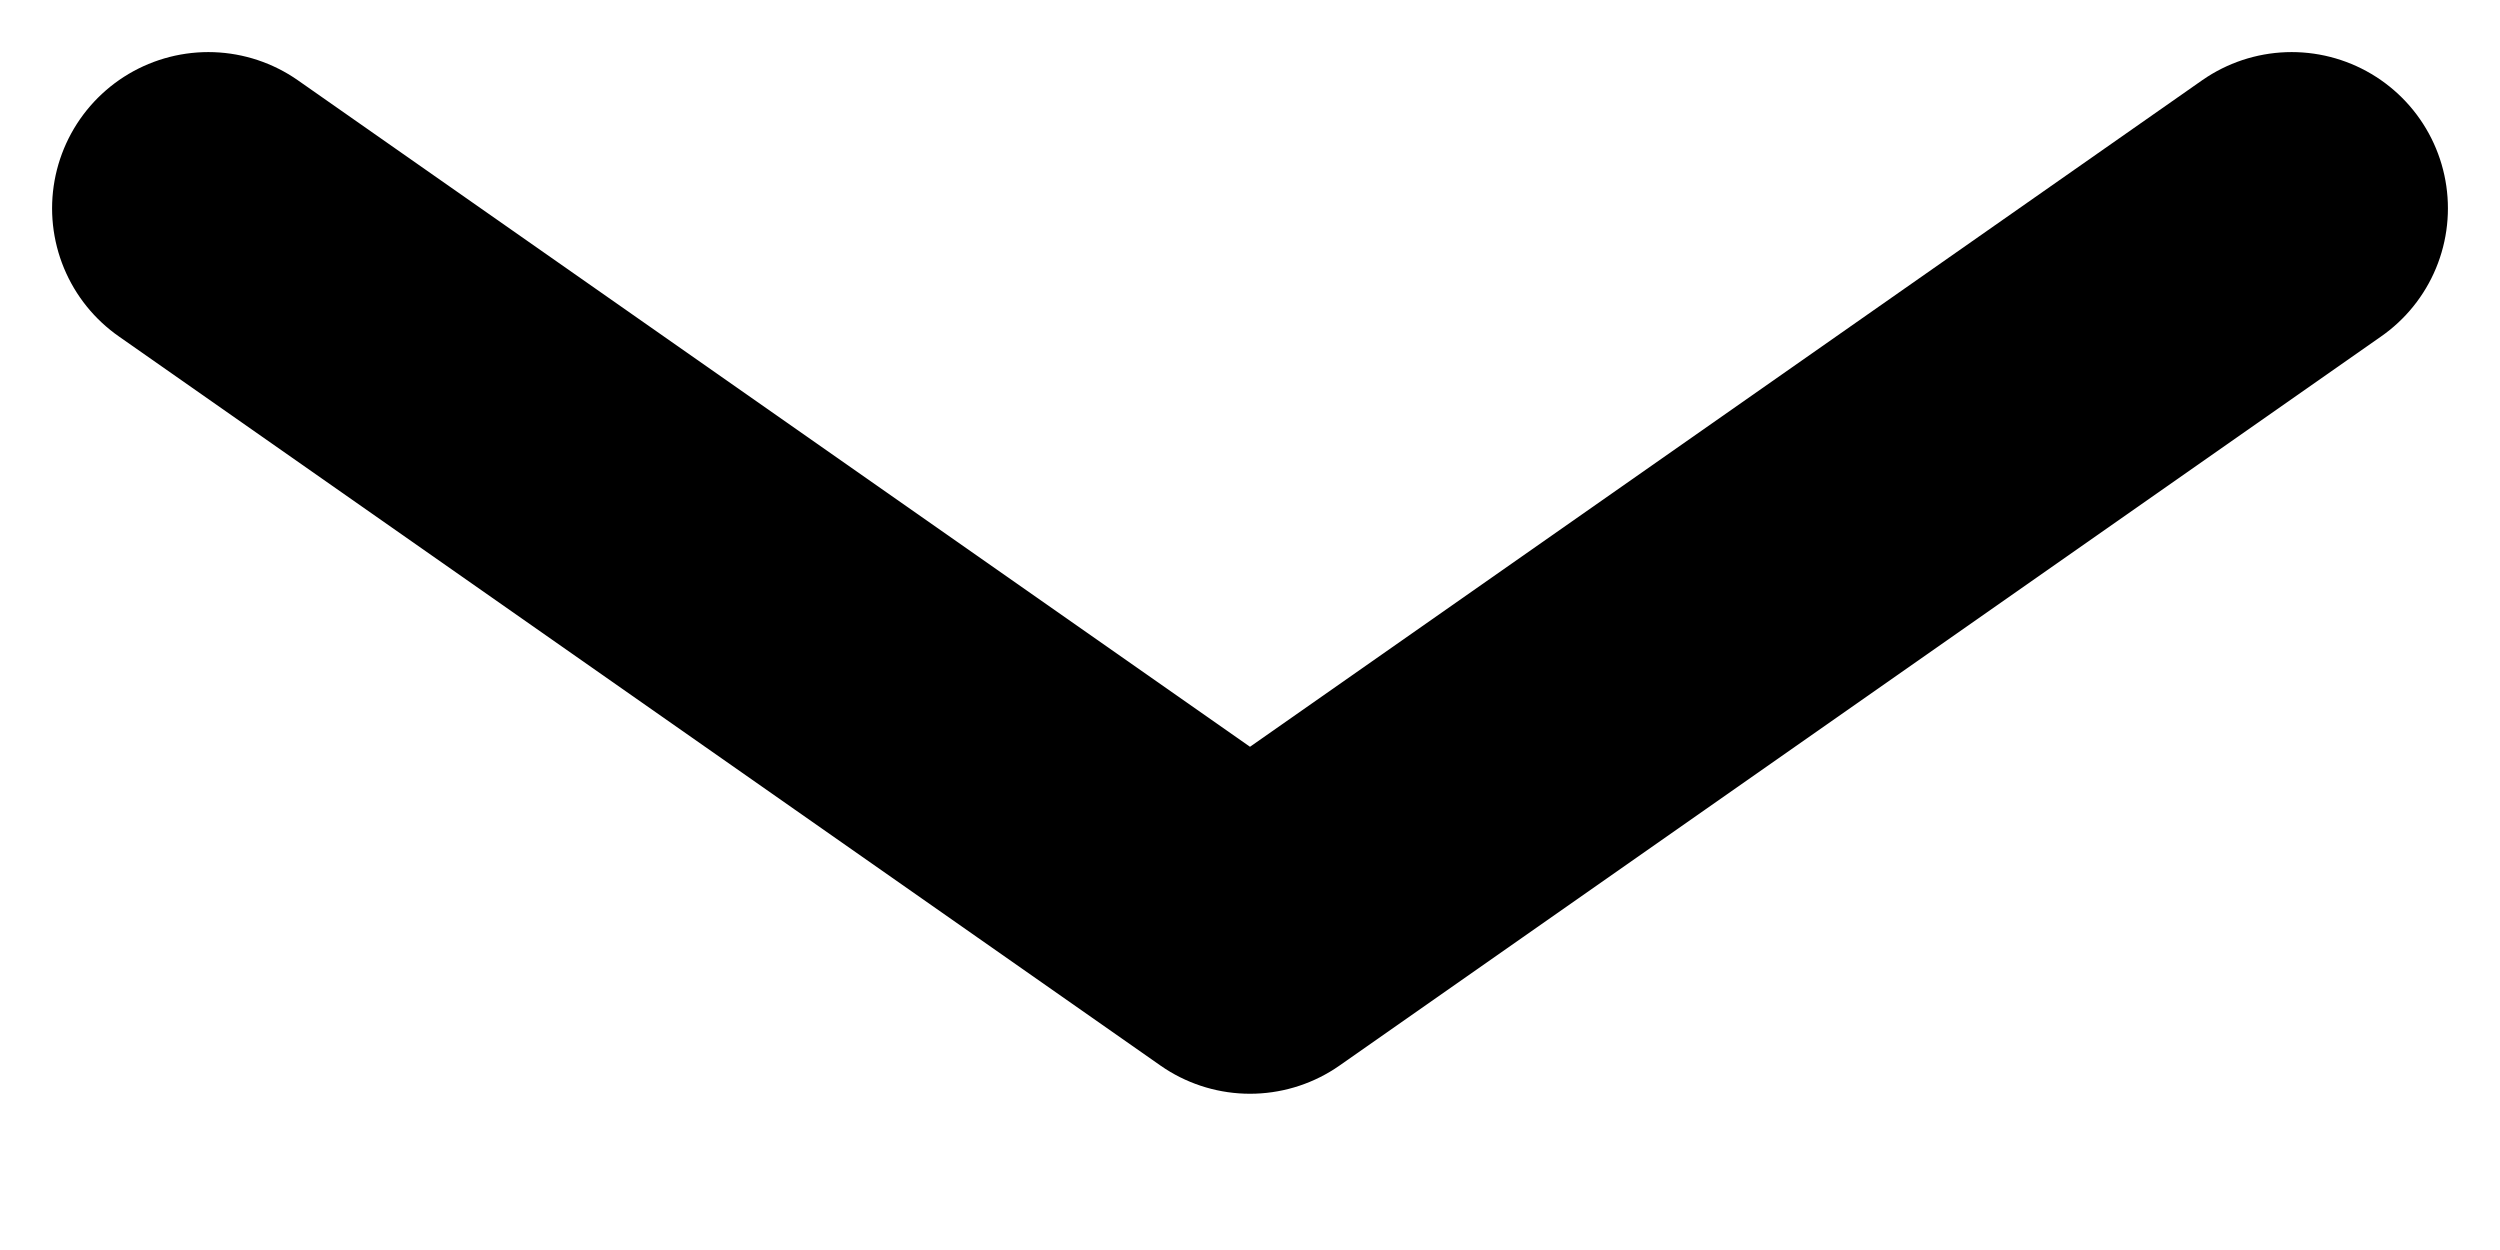 <svg width="12" height="6" viewBox="0 0 12 6" fill="none" xmlns="http://www.w3.org/2000/svg">
<path d="M11 1L6 4.5L1 1" stroke="black" stroke-width="1.5" stroke-linecap="round" stroke-linejoin="round"/>
</svg>
